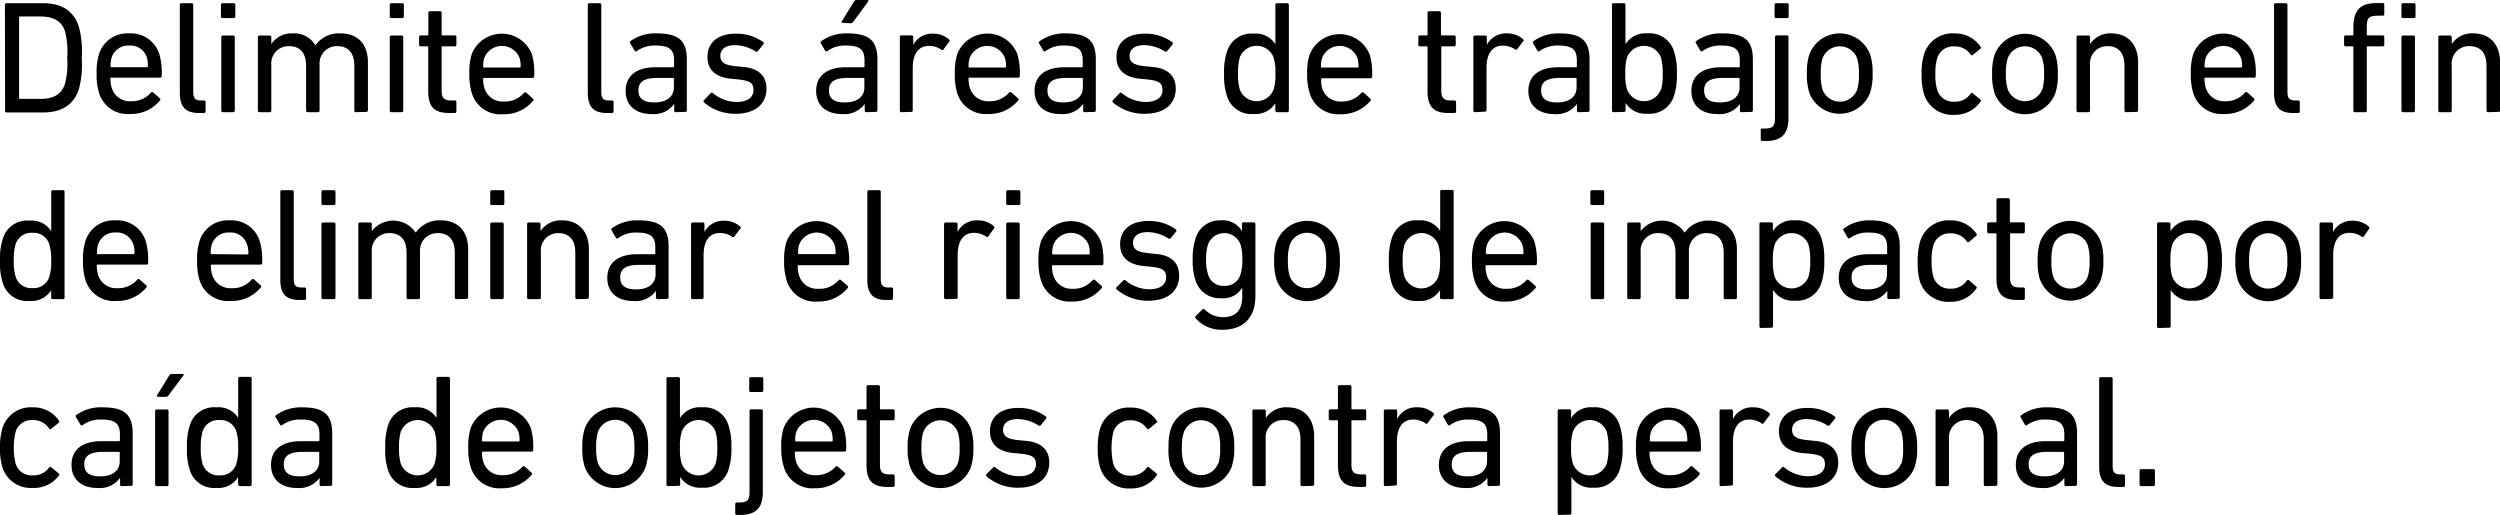 <svg xmlns="http://www.w3.org/2000/svg" viewBox="0 0 374.4 77.12"><title>5a</title><g id="Capa_2" data-name="Capa 2"><g id="answer_copia" data-name="answer copia"><path d="M.74.72A.23.23,0,0,1,1,.48h5.5C9.24.48,11.06,1.66,11.81,4a14.14,14.14,0,0,1,.43,4.68,14.14,14.14,0,0,1-.43,4.68c-.75,2.31-2.57,3.48-5.33,3.48H1a.23.23,0,0,1-.24-.24ZM3,14.81H6c2,0,3.2-.65,3.72-2.23a11.82,11.82,0,0,0,.34-3.94A11.82,11.82,0,0,0,9.74,4.7C9.22,3.12,8,2.47,6,2.47H3c-.09,0-.14,0-.14.15V14.67A.13.13,0,0,0,3,14.81Z"/><path d="M14.86,14A9.05,9.05,0,0,1,14.47,11a8.87,8.87,0,0,1,.36-2.9A4.44,4.44,0,0,1,19.34,5a4.46,4.46,0,0,1,4.52,3.1,10,10,0,0,1,.36,3.28.24.24,0,0,1-.27.25H16.68c-.1,0-.14,0-.14.14a4.3,4.3,0,0,0,.19,1.39,2.83,2.83,0,0,0,2.9,2,3.74,3.74,0,0,0,2.95-1.27.25.25,0,0,1,.36-.05l1,.89a.22.22,0,0,1,0,.34,5.59,5.59,0,0,1-4.49,2A4.44,4.44,0,0,1,14.86,14ZM22,10.06c.09,0,.14-.05.14-.15A4,4,0,0,0,22,8.62a2.58,2.58,0,0,0-2.64-1.8,2.6,2.6,0,0,0-2.64,1.8,4,4,0,0,0-.16,1.29c0,.1,0,.15.14.15Z"/><path d="M29.74,16.92c-2,0-2.81-1-2.81-3V.72a.23.23,0,0,1,.24-.24H28.7a.23.23,0,0,1,.24.24V13.78c0,1,.36,1.27,1.16,1.27h.45a.23.23,0,0,1,.24.24v1.39a.22.22,0,0,1-.24.24Z"/><path d="M33.33,2.71a.23.23,0,0,1-.24-.24V.72a.23.23,0,0,1,.24-.24H35a.23.23,0,0,1,.24.24V2.47a.23.23,0,0,1-.24.24Zm.05,14.09a.23.23,0,0,1-.24-.24v-11a.23.23,0,0,1,.24-.24h1.54a.23.23,0,0,1,.24.24v11a.23.23,0,0,1-.24.24Z"/><path d="M53.3,16.8a.23.23,0,0,1-.24-.24V9.84c0-1.85-.84-2.93-2.56-2.93a2.59,2.59,0,0,0-2.64,2.81v6.84a.23.23,0,0,1-.24.24H46.08a.23.23,0,0,1-.24-.24V9.84c0-1.85-.84-2.93-2.57-2.93a2.58,2.58,0,0,0-2.64,2.81v6.84a.22.22,0,0,1-.24.24H38.85a.22.22,0,0,1-.23-.24v-11a.22.22,0,0,1,.23-.24h1.54a.23.23,0,0,1,.24.24V6.6h0A3.65,3.65,0,0,1,43.87,5a3.62,3.62,0,0,1,3.36,1.8h0A4.28,4.28,0,0,1,51,5c2.66,0,4.1,1.7,4.1,4.32v7.2a.23.23,0,0,1-.24.24Z"/><path d="M58.61,2.71a.22.22,0,0,1-.24-.24V.72a.23.23,0,0,1,.24-.24h1.63a.23.23,0,0,1,.24.24V2.47a.23.23,0,0,1-.24.24Zm0,14.09a.23.23,0,0,1-.24-.24v-11a.23.23,0,0,1,.24-.24h1.54a.23.23,0,0,1,.24.24v11a.23.23,0,0,1-.24.24Z"/><path d="M67.22,16.92c-2.23,0-3.09-1-3.09-3.26V7.08c0-.1,0-.14-.15-.14H63a.23.23,0,0,1-.24-.24V5.54A.23.23,0,0,1,63,5.3h1c.1,0,.15,0,.15-.14V1.92a.23.23,0,0,1,.24-.24H65.9a.23.23,0,0,1,.24.24V5.16c0,.1,0,.14.15.14h1.82a.23.23,0,0,1,.24.24V6.7a.23.23,0,0,1-.24.24H66.29c-.1,0-.15,0-.15.14v6.5c0,1.16.43,1.47,1.47,1.47h.5a.23.23,0,0,1,.24.24v1.39a.23.23,0,0,1-.24.24Z"/><path d="M70.68,14A9.05,9.05,0,0,1,70.29,11a8.87,8.87,0,0,1,.36-2.9,4.84,4.84,0,0,1,9,0A10,10,0,0,1,80,11.42a.24.24,0,0,1-.26.25H72.5a.12.12,0,0,0-.14.14,4.3,4.3,0,0,0,.19,1.39,2.84,2.84,0,0,0,2.91,2,3.77,3.77,0,0,0,3-1.27.25.25,0,0,1,.36-.05l1,.89a.22.22,0,0,1,0,.34,5.62,5.62,0,0,1-4.49,2A4.45,4.45,0,0,1,70.68,14Zm7.15-3.89c.1,0,.14-.05.14-.15a4,4,0,0,0-.16-1.29,2.84,2.84,0,0,0-5.28,0,4,4,0,0,0-.17,1.29c0,.1,0,.15.14.15Z"/><path d="M90.84,16.92c-2,0-2.81-1-2.81-3V.72a.23.23,0,0,1,.24-.24h1.54a.23.23,0,0,1,.24.24V13.78c0,1,.36,1.27,1.15,1.27h.45a.23.23,0,0,1,.24.24v1.39a.22.22,0,0,1-.24.24Z"/><path d="M101.21,16.8a.22.22,0,0,1-.24-.24v-1h0a3.75,3.75,0,0,1-3.41,1.52c-2.18,0-3.86-1.13-3.86-3.46s1.68-3.55,4.49-3.55h2.61a.13.13,0,0,0,.15-.15V9.07c0-1.58-.63-2.25-2.76-2.25a4.5,4.5,0,0,0-2.79.81c-.12.1-.26.1-.33,0L94.39,6.5a.24.24,0,0,1,0-.33A6.38,6.38,0,0,1,98.35,5c3.27,0,4.51,1.08,4.51,3.91v7.61a.22.22,0,0,1-.24.24Zm-.29-3.72V11.81c0-.1,0-.14-.15-.14h-2.3c-2,0-2.86.57-2.86,1.87s.87,1.8,2.4,1.8C99.81,15.34,100.92,14.5,100.92,13.08Z"/><path d="M105.43,15.34a.23.23,0,0,1,0-.34l1-1.05a.23.23,0,0,1,.34,0,5.6,5.6,0,0,0,3.55,1.32c1.68,0,2.52-.73,2.52-1.76s-.43-1.41-2.23-1.61l-1.22-.12c-2.26-.24-3.44-1.36-3.44-3.24,0-2.18,1.56-3.5,4.28-3.5a6.88,6.88,0,0,1,4.08,1.27.23.23,0,0,1,0,.34l-.81,1a.24.24,0,0,1-.34.05,6,6,0,0,0-3.09-.94c-1.44,0-2.19.65-2.19,1.59s.55,1.39,2.26,1.56l1.2.12c2.33.21,3.45,1.39,3.45,3.24,0,2.25-1.63,3.77-4.63,3.77A7.18,7.18,0,0,1,105.43,15.34Z"/><path d="M129.74,16.8a.23.23,0,0,1-.24-.24v-1h0a3.77,3.77,0,0,1-3.41,1.52c-2.19,0-3.86-1.13-3.86-3.46s1.67-3.55,4.48-3.55h2.62c.1,0,.14-.05.14-.15V9.07c0-1.58-.62-2.25-2.76-2.25a4.47,4.47,0,0,0-2.78.81c-.12.1-.27.1-.34,0l-.64-1.11a.24.24,0,0,1,0-.33A6.42,6.42,0,0,1,126.89,5c3.26,0,4.51,1.08,4.51,3.91v7.61a.23.23,0,0,1-.24.24Zm-.29-3.72V11.81c0-.1,0-.14-.14-.14H127c-2,0-2.86.57-2.86,1.87s.86,1.8,2.4,1.8C128.35,15.34,129.45,14.5,129.45,13.08Zm-3.24-9.65c-.14,0-.21-.09-.14-.24L127.89.24A.43.43,0,0,1,128.3,0h1.59a.14.14,0,0,1,.12.24l-2.21,3a.48.48,0,0,1-.46.24Z"/><path d="M135,16.8a.22.22,0,0,1-.24-.24v-11A.23.23,0,0,1,135,5.3h1.53a.23.23,0,0,1,.24.24V6.72h0a3.2,3.2,0,0,1,3-1.68,3.58,3.58,0,0,1,2.35.86c.12.12.14.22.05.34l-.89,1.18a.22.22,0,0,1-.34,0,3.28,3.28,0,0,0-1.77-.55c-1.76,0-2.48,1.37-2.48,3.36v6.29a.22.22,0,0,1-.24.24Z"/><path d="M143.37,14A9.1,9.1,0,0,1,143,11a8.87,8.87,0,0,1,.36-2.9,4.83,4.83,0,0,1,9,0,10,10,0,0,1,.36,3.28.23.23,0,0,1-.26.25H145.2c-.1,0-.15,0-.15.14a4.27,4.27,0,0,0,.2,1.39,2.83,2.83,0,0,0,2.9,2,3.74,3.74,0,0,0,2.95-1.27.25.25,0,0,1,.36-.05l1,.89a.22.22,0,0,1,0,.34,5.59,5.59,0,0,1-4.49,2A4.45,4.45,0,0,1,143.37,14Zm7.16-3.89c.09,0,.14-.05.14-.15a4,4,0,0,0-.17-1.29,2.84,2.84,0,0,0-5.28,0,4,4,0,0,0-.17,1.29.13.13,0,0,0,.15.15Z"/><path d="M162.45,16.8a.23.23,0,0,1-.24-.24v-1h0a3.77,3.77,0,0,1-3.41,1.52c-2.18,0-3.86-1.13-3.86-3.46s1.68-3.55,4.49-3.55H162a.13.13,0,0,0,.15-.15V9.07c0-1.58-.63-2.25-2.76-2.25a4.48,4.48,0,0,0-2.79.81c-.12.1-.26.1-.33,0l-.65-1.11a.23.23,0,0,1,.05-.33A6.36,6.36,0,0,1,159.6,5c3.26,0,4.51,1.08,4.51,3.91v7.61a.23.23,0,0,1-.24.24Zm-.28-3.72V11.81c0-.1,0-.14-.15-.14h-2.3c-2,0-2.86.57-2.86,1.87s.86,1.8,2.4,1.8C161.06,15.34,162.17,14.5,162.17,13.08Z"/><path d="M166.68,15.34a.23.23,0,0,1,0-.34l1-1.05a.23.23,0,0,1,.34,0,5.6,5.6,0,0,0,3.55,1.32c1.68,0,2.52-.73,2.52-1.76s-.43-1.41-2.23-1.61l-1.23-.12c-2.25-.24-3.43-1.36-3.43-3.24,0-2.18,1.56-3.5,4.27-3.5a6.88,6.88,0,0,1,4.08,1.27.24.24,0,0,1,.05.34l-.81,1a.24.24,0,0,1-.34.05,6,6,0,0,0-3.1-.94c-1.44,0-2.18.65-2.18,1.59s.55,1.39,2.26,1.56l1.2.12c2.32.21,3.45,1.39,3.45,3.24,0,2.25-1.63,3.77-4.63,3.77A7.16,7.16,0,0,1,166.68,15.34Z"/><path d="M191.23,16.8a.23.23,0,0,1-.24-.24v-1.1h0a3.49,3.49,0,0,1-3.26,1.61,3.81,3.81,0,0,1-4-2.76,9.68,9.68,0,0,1-.41-3.27,9.53,9.53,0,0,1,.41-3.24,3.81,3.81,0,0,1,4-2.76A3.48,3.48,0,0,1,191,6.62h0V.72a.23.23,0,0,1,.24-.24h1.54a.23.23,0,0,1,.24.24V16.56a.23.23,0,0,1-.24.24Zm-.51-3.36A7.14,7.14,0,0,0,191,11a7.25,7.25,0,0,0-.27-2.4,2.71,2.71,0,0,0-5.06,0,8.26,8.26,0,0,0-.26,2.4,8,8,0,0,0,.26,2.4,2.7,2.7,0,0,0,5.06,0Z"/><path d="M196.15,14a9.05,9.05,0,0,1-.39-2.91,8.56,8.56,0,0,1,.37-2.9,4.83,4.83,0,0,1,9,0,10,10,0,0,1,.36,3.28.24.24,0,0,1-.26.25H198a.12.12,0,0,0-.14.14A4.3,4.3,0,0,0,198,13.2a2.84,2.84,0,0,0,2.91,2,3.77,3.77,0,0,0,2.95-1.27.25.25,0,0,1,.36-.05l1,.89a.22.22,0,0,1,0,.34,5.62,5.62,0,0,1-4.49,2A4.45,4.45,0,0,1,196.15,14Zm7.15-3.89a.13.13,0,0,0,.15-.15,4,4,0,0,0-.17-1.29,2.84,2.84,0,0,0-5.28,0,4,4,0,0,0-.17,1.29c0,.1,0,.15.14.15Z"/><path d="M216.88,16.92c-2.23,0-3.09-1-3.09-3.26V7.08c0-.1,0-.14-.15-.14h-1a.22.22,0,0,1-.23-.24V5.54a.22.22,0,0,1,.23-.24h1c.1,0,.15,0,.15-.14V1.92a.23.23,0,0,1,.24-.24h1.53a.23.23,0,0,1,.24.24V5.16c0,.1,0,.14.15.14h1.82a.23.23,0,0,1,.24.24V6.7a.23.23,0,0,1-.24.24H216c-.1,0-.15,0-.15.14v6.5c0,1.16.44,1.47,1.47,1.47h.5a.23.23,0,0,1,.24.24v1.39a.22.22,0,0,1-.24.24Z"/><path d="M220.89,16.8a.23.23,0,0,1-.24-.24v-11a.23.23,0,0,1,.24-.24h1.54a.23.23,0,0,1,.24.24V6.72h0A3.23,3.23,0,0,1,225.74,5a3.56,3.56,0,0,1,2.35.86c.12.12.15.22,0,.34l-.89,1.18a.21.21,0,0,1-.33,0,3.31,3.31,0,0,0-1.78-.55c-1.75,0-2.47,1.37-2.47,3.36v6.29a.23.23,0,0,1-.24.24Z"/><path d="M236.4,16.8a.22.22,0,0,1-.24-.24v-1h0a3.74,3.74,0,0,1-3.41,1.52c-2.18,0-3.86-1.13-3.86-3.46s1.68-3.55,4.49-3.55H236a.13.13,0,0,0,.15-.15V9.07c0-1.58-.62-2.25-2.76-2.25a4.5,4.5,0,0,0-2.79.81.21.21,0,0,1-.33,0l-.65-1.11a.24.24,0,0,1,0-.33A6.38,6.38,0,0,1,233.54,5c3.27,0,4.51,1.08,4.51,3.91v7.61a.22.22,0,0,1-.24.24Zm-.29-3.72V11.81c0-.1-.05-.14-.15-.14h-2.3c-2,0-2.86.57-2.86,1.87s.87,1.8,2.41,1.8C235,15.34,236.11,14.5,236.11,13.08Z"/><path d="M241.65,16.8a.23.23,0,0,1-.24-.24V.72a.23.23,0,0,1,.24-.24h1.54a.23.23,0,0,1,.24.24v5.9h0A3.51,3.51,0,0,1,246.72,5a3.81,3.81,0,0,1,4,2.76,9.53,9.53,0,0,1,.41,3.24,9.68,9.68,0,0,1-.41,3.27,3.81,3.81,0,0,1-4,2.76,3.52,3.52,0,0,1-3.27-1.61h0v1.1a.23.23,0,0,1-.24.24Zm7.11-3.36A8,8,0,0,0,249,11a8.26,8.26,0,0,0-.26-2.4,2.72,2.72,0,0,0-5.07,0,7.59,7.59,0,0,0-.26,2.4,7.47,7.47,0,0,0,.26,2.4,2.71,2.71,0,0,0,5.07,0Z"/><path d="M260.81,16.8a.22.22,0,0,1-.24-.24v-1h0a3.75,3.75,0,0,1-3.41,1.52c-2.18,0-3.86-1.13-3.86-3.46s1.68-3.55,4.49-3.55h2.61a.13.13,0,0,0,.15-.15V9.07c0-1.58-.63-2.25-2.76-2.25a4.5,4.5,0,0,0-2.79.81c-.12.1-.26.1-.33,0L254,6.5a.24.24,0,0,1,0-.33A6.38,6.38,0,0,1,258,5c3.26,0,4.51,1.08,4.51,3.91v7.61a.22.22,0,0,1-.24.24Zm-.29-3.72V11.81c0-.1,0-.14-.15-.14h-2.3c-2,0-2.86.57-2.86,1.87s.87,1.8,2.4,1.8C259.41,15.34,260.52,14.5,260.52,13.08Z"/><path d="M263.92,21.12a.22.22,0,0,1-.23-.24V19.49a.22.22,0,0,1,.23-.24h.39c1.13,0,1.51-.31,1.51-1.54V5.54a.23.23,0,0,1,.24-.24h1.54a.23.23,0,0,1,.24.24V17.67c0,2.47-1.11,3.45-3.43,3.45ZM266,2.71a.23.23,0,0,1-.24-.24V.72A.23.23,0,0,1,266,.48h1.64a.22.22,0,0,1,.23.24V2.47a.22.22,0,0,1-.23.24Z"/><path d="M271,14A8.77,8.77,0,0,1,270.6,11a8.65,8.65,0,0,1,.38-2.9,4.87,4.87,0,0,1,9.07,0,8.37,8.37,0,0,1,.39,2.9,8.48,8.48,0,0,1-.39,2.93A4.87,4.87,0,0,1,271,14Zm7.13-.58a7.56,7.56,0,0,0,.26-2.35,7.5,7.5,0,0,0-.26-2.33,2.77,2.77,0,0,0-5.19,0,7.5,7.5,0,0,0-.26,2.33,7.56,7.56,0,0,0,.26,2.35,2.77,2.77,0,0,0,5.19,0Z"/><path d="M288.14,8.14A4.45,4.45,0,0,1,292.68,5,4.6,4.6,0,0,1,296.61,7c.08.12.08.22-.07.34l-1.06.86a.21.21,0,0,1-.33,0,2.82,2.82,0,0,0-2.47-1.25,2.49,2.49,0,0,0-2.57,1.8,7.7,7.7,0,0,0-.27,2.33,7.76,7.76,0,0,0,.27,2.35,2.49,2.49,0,0,0,2.57,1.8A2.82,2.82,0,0,0,295.15,14a.21.21,0,0,1,.33,0l1.06.87c.15.12.15.21.07.33a4.61,4.61,0,0,1-3.93,2,4.46,4.46,0,0,1-4.54-3.1,9.81,9.81,0,0,1-.36-2.93A9.69,9.69,0,0,1,288.14,8.14Z"/><path d="M298.72,14a8.77,8.77,0,0,1-.38-2.93,8.65,8.65,0,0,1,.38-2.9,4.87,4.87,0,0,1,9.08,0,8.65,8.65,0,0,1,.38,2.9A8.77,8.77,0,0,1,307.8,14a4.87,4.87,0,0,1-9.08,0Zm7.13-.58a7.5,7.5,0,0,0,.27-2.35,7.45,7.45,0,0,0-.27-2.33,2.76,2.76,0,0,0-5.18,0A7.45,7.45,0,0,0,300.4,11a7.5,7.5,0,0,0,.27,2.35,2.76,2.76,0,0,0,5.18,0Z"/><path d="M318.4,16.8a.23.23,0,0,1-.24-.24V9.84c0-1.85-.84-2.93-2.56-2.93A2.58,2.58,0,0,0,313,9.72v6.84a.23.23,0,0,1-.24.24h-1.54a.23.23,0,0,1-.24-.24v-11a.23.23,0,0,1,.24-.24h1.54a.23.23,0,0,1,.24.24V6.6h0A3.63,3.63,0,0,1,316.2,5c2.49,0,4,1.7,4,4.32v7.2a.23.23,0,0,1-.24.24Z"/><path d="M328.48,14A9.1,9.1,0,0,1,328.1,11a8.87,8.87,0,0,1,.36-2.9,4.83,4.83,0,0,1,9,0,10,10,0,0,1,.36,3.28.23.23,0,0,1-.26.25h-7.27c-.1,0-.15,0-.15.14a4.27,4.27,0,0,0,.2,1.39,2.83,2.83,0,0,0,2.9,2,3.74,3.74,0,0,0,2.95-1.27.25.25,0,0,1,.36-.05l1,.89a.22.22,0,0,1,0,.34,5.59,5.59,0,0,1-4.49,2A4.45,4.45,0,0,1,328.48,14Zm7.16-3.89c.09,0,.14-.05.14-.15a4,4,0,0,0-.17-1.29,2.84,2.84,0,0,0-5.28,0,4,4,0,0,0-.17,1.29.13.13,0,0,0,.15.15Z"/><path d="M343.36,16.92c-2,0-2.8-1-2.8-3V.72a.22.22,0,0,1,.23-.24h1.54a.23.23,0,0,1,.24.24V13.78c0,1,.36,1.27,1.15,1.27h.46a.23.23,0,0,1,.24.24v1.39a.23.23,0,0,1-.24.24Z"/><path d="M352.68,16.8a.22.22,0,0,1-.24-.24V7.08c0-.1-.05-.14-.15-.14h-1a.23.23,0,0,1-.24-.24V5.54a.23.23,0,0,1,.24-.24h1c.1,0,.15,0,.15-.14v-1c0-2.72,1.1-3.7,3.5-3.7h.89a.23.23,0,0,1,.24.24V2.11a.23.23,0,0,1-.24.24h-.63c-1.46,0-1.75.31-1.75,1.73V5.16c0,.1.05.14.15.14h2.23a.23.23,0,0,1,.24.24V6.7a.23.23,0,0,1-.24.24H354.6c-.1,0-.15,0-.15.14v9.48a.22.22,0,0,1-.24.24Zm7.2-14.09a.22.22,0,0,1-.24-.24V.72a.23.23,0,0,1,.24-.24h1.63a.23.23,0,0,1,.24.24V2.47a.23.23,0,0,1-.24.24Zm0,14.09a.23.23,0,0,1-.24-.24v-11a.23.23,0,0,1,.24-.24h1.54a.23.23,0,0,1,.24.24v11a.23.23,0,0,1-.24.24Z"/><path d="M372.62,16.8a.23.23,0,0,1-.24-.24V9.84c0-1.85-.84-2.93-2.57-2.93a2.58,2.58,0,0,0-2.64,2.81v6.84a.22.22,0,0,1-.24.24h-1.54a.22.22,0,0,1-.23-.24v-11a.22.22,0,0,1,.23-.24h1.54a.23.23,0,0,1,.24.24V6.6h0A3.62,3.62,0,0,1,370.41,5c2.5,0,4,1.7,4,4.32v7.2a.23.23,0,0,1-.24.24Z"/><path d="M7.9,44.8a.22.22,0,0,1-.24-.24v-1.1h0a3.49,3.49,0,0,1-3.26,1.61,3.8,3.8,0,0,1-4-2.76A9.68,9.68,0,0,1,0,39,9.53,9.53,0,0,1,.41,35.8a3.8,3.8,0,0,1,4-2.76,3.48,3.48,0,0,1,3.26,1.58h0v-5.9a.23.23,0,0,1,.24-.24H9.43a.23.23,0,0,1,.24.24V44.56a.22.22,0,0,1-.24.24Zm-.51-3.36A7.41,7.41,0,0,0,7.66,39a7.53,7.53,0,0,0-.27-2.4,2.44,2.44,0,0,0-2.54-1.73,2.44,2.44,0,0,0-2.52,1.73A8.21,8.21,0,0,0,2.06,39a8,8,0,0,0,.27,2.4,2.45,2.45,0,0,0,2.52,1.75A2.46,2.46,0,0,0,7.39,41.44Z"/><path d="M12.82,42A9.05,9.05,0,0,1,12.43,39a8.87,8.87,0,0,1,.36-2.9A4.44,4.44,0,0,1,17.3,33a4.46,4.46,0,0,1,4.52,3.1,10,10,0,0,1,.36,3.28.24.24,0,0,1-.27.25H14.64c-.1,0-.14,0-.14.14a4.3,4.3,0,0,0,.19,1.39,2.83,2.83,0,0,0,2.9,2,3.74,3.74,0,0,0,2.95-1.27.25.25,0,0,1,.36-.05l1,.89a.22.22,0,0,1,0,.34,5.59,5.59,0,0,1-4.49,2A4.44,4.44,0,0,1,12.82,42ZM20,38.06c.09,0,.14-.05.14-.15a4,4,0,0,0-.17-1.29,2.58,2.58,0,0,0-2.64-1.8,2.6,2.6,0,0,0-2.64,1.8,4,4,0,0,0-.16,1.29c0,.1,0,.15.14.15Z"/><path d="M29.9,42A9.1,9.1,0,0,1,29.52,39a8.87,8.87,0,0,1,.36-2.9A4.44,4.44,0,0,1,34.39,33a4.44,4.44,0,0,1,4.51,3.1,10,10,0,0,1,.36,3.28.23.23,0,0,1-.26.25H31.73c-.1,0-.15,0-.15.14a4.27,4.27,0,0,0,.2,1.39,2.83,2.83,0,0,0,2.9,2,3.74,3.74,0,0,0,3-1.27.25.25,0,0,1,.36-.05l1,.89a.22.22,0,0,1,0,.34,5.59,5.59,0,0,1-4.49,2A4.45,4.45,0,0,1,29.9,42Zm7.16-3.89c.09,0,.14-.05.14-.15A4,4,0,0,0,37,36.62a2.58,2.58,0,0,0-2.64-1.8,2.6,2.6,0,0,0-2.64,1.8,4,4,0,0,0-.17,1.29.13.13,0,0,0,.15.15Z"/><path d="M44.78,44.92c-2,0-2.8-1-2.8-3V28.72a.23.23,0,0,1,.24-.24h1.53a.23.23,0,0,1,.24.24V41.78c0,1,.36,1.27,1.15,1.27h.46a.23.23,0,0,1,.24.24v1.39a.23.23,0,0,1-.24.24Z"/><path d="M48.38,30.71a.23.23,0,0,1-.24-.24V28.72a.23.23,0,0,1,.24-.24H50a.23.23,0,0,1,.24.24v1.75a.23.23,0,0,1-.24.24Zm0,14.09a.23.23,0,0,1-.24-.24v-11a.23.23,0,0,1,.24-.24H50a.23.23,0,0,1,.24.24v11a.23.23,0,0,1-.24.24Z"/><path d="M68.35,44.8a.23.23,0,0,1-.24-.24V37.84c0-1.85-.84-2.93-2.57-2.93a2.6,2.6,0,0,0-2.64,2.81v6.84a.22.22,0,0,1-.24.24H61.13a.22.22,0,0,1-.24-.24V37.84c0-1.85-.84-2.93-2.57-2.93a2.58,2.58,0,0,0-2.64,2.81v6.84a.23.23,0,0,1-.24.24H53.9a.23.23,0,0,1-.24-.24v-11a.23.23,0,0,1,.24-.24h1.54a.23.23,0,0,1,.24.24V34.6h0a4.07,4.07,0,0,1,6.58.24h0A4.3,4.3,0,0,1,66,33c2.67,0,4.11,1.7,4.11,4.32v7.2a.23.23,0,0,1-.24.24Z"/><path d="M73.66,30.71a.22.22,0,0,1-.24-.24V28.72a.23.23,0,0,1,.24-.24h1.63a.23.23,0,0,1,.24.24v1.75a.23.23,0,0,1-.24.24Zm0,14.09a.23.23,0,0,1-.24-.24v-11a.23.23,0,0,1,.24-.24h1.54a.23.23,0,0,1,.24.24v11a.23.23,0,0,1-.24.24Z"/><path d="M86.4,44.8a.23.23,0,0,1-.24-.24V37.84c0-1.85-.84-2.93-2.57-2.93A2.58,2.58,0,0,0,81,37.72v6.84a.22.22,0,0,1-.24.24H79.17a.22.22,0,0,1-.23-.24v-11a.22.22,0,0,1,.23-.24h1.54a.23.23,0,0,1,.24.24V34.6h0A3.65,3.65,0,0,1,84.19,33c2.5,0,4,1.7,4,4.32v7.2a.23.23,0,0,1-.24.24Z"/><path d="M98.47,44.8a.23.23,0,0,1-.24-.24v-1h0a3.77,3.77,0,0,1-3.41,1.52c-2.18,0-3.87-1.13-3.87-3.46s1.69-3.55,4.49-3.55H98c.09,0,.14-.05.14-.15v-.84c0-1.58-.62-2.25-2.76-2.25a4.47,4.47,0,0,0-2.78.81.22.22,0,0,1-.34,0l-.65-1.11a.25.25,0,0,1,0-.33A6.42,6.42,0,0,1,95.62,33c3.26,0,4.51,1.08,4.51,3.91v7.61a.23.23,0,0,1-.24.24Zm-.29-3.72V39.81a.12.12,0,0,0-.14-.14H95.73c-2,0-2.85.57-2.85,1.87s.86,1.8,2.4,1.8C97.08,43.34,98.18,42.5,98.18,41.08Z"/><path d="M103.73,44.8a.22.22,0,0,1-.24-.24v-11a.23.23,0,0,1,.24-.24h1.53a.23.23,0,0,1,.24.24v1.18h0a3.2,3.2,0,0,1,3-1.68,3.58,3.58,0,0,1,2.35.86c.12.12.14.22,0,.34l-.89,1.18a.22.22,0,0,1-.34,0,3.28,3.28,0,0,0-1.78-.55c-1.75,0-2.47,1.37-2.47,3.36v6.29a.22.22,0,0,1-.24.24Z"/><path d="M117.81,42a9.1,9.1,0,0,1-.38-2.91,8.87,8.87,0,0,1,.36-2.9,4.83,4.83,0,0,1,9,0,9.89,9.89,0,0,1,.37,3.28.24.24,0,0,1-.27.25h-7.27c-.1,0-.15,0-.15.14a4.27,4.27,0,0,0,.2,1.39,2.83,2.83,0,0,0,2.9,2,3.74,3.74,0,0,0,3-1.27.25.25,0,0,1,.36-.05l1,.89a.22.22,0,0,1,0,.34,5.59,5.59,0,0,1-4.49,2A4.45,4.45,0,0,1,117.81,42ZM125,38.06c.09,0,.14-.05.14-.15a4,4,0,0,0-.17-1.29,2.84,2.84,0,0,0-5.28,0,4,4,0,0,0-.17,1.29.13.13,0,0,0,.15.15Z"/><path d="M132.69,44.92c-2,0-2.8-1-2.8-3V28.72a.23.23,0,0,1,.24-.24h1.53a.23.23,0,0,1,.24.24V41.78c0,1,.36,1.27,1.15,1.27h.46a.23.23,0,0,1,.24.24v1.39a.23.23,0,0,1-.24.24Z"/><path d="M141.62,44.8a.23.23,0,0,1-.24-.24v-11a.23.23,0,0,1,.24-.24h1.54a.23.23,0,0,1,.24.24v1.18h0A3.21,3.21,0,0,1,146.47,33a3.56,3.56,0,0,1,2.35.86c.12.12.15.22.05.34L148,35.42a.21.21,0,0,1-.33,0,3.31,3.31,0,0,0-1.78-.55c-1.75,0-2.47,1.37-2.47,3.36v6.29a.23.23,0,0,1-.24.24Z"/><path d="M150.93,30.71a.23.23,0,0,1-.24-.24V28.72a.23.23,0,0,1,.24-.24h1.64a.23.23,0,0,1,.24.24v1.75a.23.23,0,0,1-.24.24Zm0,14.09a.23.23,0,0,1-.24-.24v-11a.23.23,0,0,1,.24-.24h1.54a.23.23,0,0,1,.24.24v11a.23.23,0,0,1-.24.24Z"/><path d="M155.9,42a9.1,9.1,0,0,1-.38-2.91,8.87,8.87,0,0,1,.36-2.9,4.83,4.83,0,0,1,9,0,10,10,0,0,1,.36,3.28.23.23,0,0,1-.26.25h-7.27c-.1,0-.15,0-.15.14a4.3,4.3,0,0,0,.19,1.39,2.84,2.84,0,0,0,2.91,2,3.74,3.74,0,0,0,2.95-1.27.25.25,0,0,1,.36-.05l1,.89a.22.22,0,0,1,0,.34,5.59,5.59,0,0,1-4.49,2A4.45,4.45,0,0,1,155.9,42Zm7.15-3.89a.13.13,0,0,0,.15-.15,4,4,0,0,0-.17-1.29,2.84,2.84,0,0,0-5.28,0,4,4,0,0,0-.17,1.29.13.13,0,0,0,.15.15Z"/><path d="M167.23,43.34a.23.23,0,0,1,0-.34l1-1a.23.23,0,0,1,.34,0,5.6,5.6,0,0,0,3.55,1.32c1.68,0,2.52-.73,2.52-1.76s-.43-1.41-2.23-1.61l-1.22-.12c-2.26-.24-3.44-1.36-3.44-3.24,0-2.18,1.56-3.5,4.28-3.5a6.88,6.88,0,0,1,4.08,1.27.23.23,0,0,1,0,.34l-.81,1a.24.24,0,0,1-.34,0,6,6,0,0,0-3.09-.94c-1.44,0-2.19.65-2.19,1.59s.55,1.39,2.26,1.56l1.2.12c2.33.21,3.45,1.39,3.45,3.24,0,2.25-1.63,3.77-4.63,3.77A7.18,7.18,0,0,1,167.23,43.34Z"/><path d="M179.06,47.68a.21.21,0,0,1,0-.33l1-1a.23.23,0,0,1,.36,0,3.83,3.83,0,0,0,2.71,1.15c1.9,0,2.91-1,2.91-3.09V43.07h0a3.3,3.3,0,0,1-3.19,1.59A3.78,3.78,0,0,1,179,41.87a9.18,9.18,0,0,1-.38-3,9.28,9.28,0,0,1,.38-3A3.77,3.77,0,0,1,182.83,33,3.3,3.3,0,0,1,186,34.62h0V33.54a.23.23,0,0,1,.24-.24h1.53a.23.23,0,0,1,.24.24V44.3c0,3.26-1.77,5.09-5,5.09A5.2,5.2,0,0,1,179.06,47.68Zm6.72-6.6a7,7,0,0,0,.27-2.23,7.08,7.08,0,0,0-.27-2.23,2.59,2.59,0,0,0-4.87,0,7.22,7.22,0,0,0-.29,2.23,7.18,7.18,0,0,0,.29,2.23,2.34,2.34,0,0,0,2.42,1.73A2.38,2.38,0,0,0,185.78,41.08Z"/><path d="M191.21,42a8.48,8.48,0,0,1-.39-2.93,8.37,8.37,0,0,1,.39-2.9,4.87,4.87,0,0,1,9.07,0,8.65,8.65,0,0,1,.38,2.9,8.77,8.77,0,0,1-.38,2.93,4.87,4.87,0,0,1-9.07,0Zm7.12-.58A7.22,7.22,0,0,0,198.6,39a7.16,7.16,0,0,0-.27-2.33,2.76,2.76,0,0,0-5.18,0,7.45,7.45,0,0,0-.27,2.33,7.5,7.5,0,0,0,.27,2.35,2.76,2.76,0,0,0,5.18,0Z"/><path d="M215.9,44.8a.23.23,0,0,1-.24-.24v-1.1h0a3.52,3.52,0,0,1-3.27,1.61,3.81,3.81,0,0,1-4-2.76A9.68,9.68,0,0,1,208,39a9.53,9.53,0,0,1,.41-3.24,3.81,3.81,0,0,1,4-2.76,3.51,3.51,0,0,1,3.27,1.58h0v-5.9a.23.23,0,0,1,.24-.24h1.54a.23.23,0,0,1,.24.24V44.56a.23.23,0,0,1-.24.24Zm-.5-3.36a7.47,7.47,0,0,0,.26-2.4,7.59,7.59,0,0,0-.26-2.4,2.72,2.72,0,0,0-5.07,0,8.26,8.26,0,0,0-.26,2.4,8,8,0,0,0,.26,2.4,2.71,2.71,0,0,0,5.07,0Z"/><path d="M220.82,42a9.1,9.1,0,0,1-.38-2.91,8.87,8.87,0,0,1,.36-2.9,4.83,4.83,0,0,1,9,0,10,10,0,0,1,.36,3.28.24.24,0,0,1-.26.25h-7.28a.12.12,0,0,0-.14.14,4.3,4.3,0,0,0,.19,1.39,2.84,2.84,0,0,0,2.91,2,3.77,3.77,0,0,0,3-1.27.25.25,0,0,1,.36-.05l1,.89a.22.22,0,0,1,0,.34,5.61,5.61,0,0,1-4.49,2A4.45,4.45,0,0,1,220.82,42ZM228,38.06a.13.13,0,0,0,.15-.15,4,4,0,0,0-.17-1.29,2.84,2.84,0,0,0-5.28,0,4,4,0,0,0-.17,1.29c0,.1.05.15.14.15Z"/><path d="M238.41,30.71a.23.23,0,0,1-.24-.24V28.72a.23.23,0,0,1,.24-.24H240a.23.23,0,0,1,.24.24v1.75a.22.22,0,0,1-.24.24Zm.05,14.09a.23.23,0,0,1-.24-.24v-11a.23.23,0,0,1,.24-.24H240a.23.23,0,0,1,.24.24v11a.23.23,0,0,1-.24.24Z"/><path d="M258.38,44.8a.23.23,0,0,1-.24-.24V37.84c0-1.85-.84-2.93-2.57-2.93a2.6,2.6,0,0,0-2.64,2.81v6.84a.22.22,0,0,1-.24.24h-1.53a.22.22,0,0,1-.24-.24V37.84c0-1.85-.84-2.93-2.57-2.93a2.58,2.58,0,0,0-2.64,2.81v6.84a.23.23,0,0,1-.24.24h-1.54a.23.23,0,0,1-.24-.24v-11a.23.23,0,0,1,.24-.24h1.54a.23.23,0,0,1,.24.24V34.6h0a4.07,4.07,0,0,1,6.58.24h0a4.3,4.3,0,0,1,3.72-1.8c2.67,0,4.11,1.7,4.11,4.32v7.2a.23.23,0,0,1-.24.24Z"/><path d="M263.73,49.12a.23.23,0,0,1-.24-.24V33.54a.23.23,0,0,1,.24-.24h1.54a.23.23,0,0,1,.24.24v1.08h0A3.5,3.5,0,0,1,268.8,33a3.81,3.81,0,0,1,4,2.76,9.56,9.56,0,0,1,.4,3.24,9.71,9.71,0,0,1-.4,3.27,3.81,3.81,0,0,1-4,2.76,3.51,3.51,0,0,1-3.27-1.61h0v5.42a.23.23,0,0,1-.24.24Zm7.11-7.68a8,8,0,0,0,.26-2.4,8.26,8.26,0,0,0-.26-2.4,2.72,2.72,0,0,0-5.07,0,7.59,7.59,0,0,0-.26,2.4,7.47,7.47,0,0,0,.26,2.4,2.71,2.71,0,0,0,5.07,0Z"/><path d="M282.88,44.8a.23.23,0,0,1-.24-.24v-1h0a3.77,3.77,0,0,1-3.41,1.52c-2.18,0-3.86-1.13-3.86-3.46s1.68-3.55,4.49-3.55h2.61a.13.13,0,0,0,.15-.15v-.84c0-1.58-.63-2.25-2.76-2.25a4.48,4.48,0,0,0-2.79.81c-.12.1-.26.1-.33,0l-.65-1.11a.24.24,0,0,1,.05-.33A6.36,6.36,0,0,1,280,33c3.26,0,4.51,1.08,4.51,3.91v7.61a.23.23,0,0,1-.24.24Zm-.28-3.72V39.81c0-.1-.05-.14-.15-.14h-2.3c-2,0-2.86.57-2.86,1.87s.87,1.8,2.4,1.8C281.49,43.34,282.6,42.5,282.6,41.08Z"/><path d="M287.56,36.14A4.45,4.45,0,0,1,292.1,33,4.62,4.62,0,0,1,296,35c.07.12.07.22-.08.34l-1,.86a.22.22,0,0,1-.34,0,2.82,2.82,0,0,0-2.47-1.25,2.5,2.5,0,0,0-2.57,1.8,7.75,7.75,0,0,0-.26,2.33,7.81,7.81,0,0,0,.26,2.35,2.5,2.5,0,0,0,2.57,1.8A2.82,2.82,0,0,0,294.57,42a.22.22,0,0,1,.34,0l1,.87c.15.12.15.21.08.33a4.62,4.62,0,0,1-3.94,2,4.46,4.46,0,0,1-4.54-3.1A10.15,10.15,0,0,1,287.2,39,10,10,0,0,1,287.56,36.14Z"/><path d="M302.08,44.92c-2.23,0-3.09-1-3.09-3.26V35.08c0-.1-.05-.14-.15-.14h-1a.23.23,0,0,1-.24-.24V33.54a.23.23,0,0,1,.24-.24h1c.1,0,.15,0,.15-.14V29.92a.23.23,0,0,1,.24-.24h1.53a.23.23,0,0,1,.24.24v3.24c0,.1.05.14.15.14H303a.23.23,0,0,1,.24.24V34.7a.23.23,0,0,1-.24.24h-1.82c-.1,0-.15,0-.15.14v6.5c0,1.16.44,1.47,1.47,1.47h.5a.23.23,0,0,1,.24.24v1.39a.22.22,0,0,1-.24.24Z"/><path d="M305.54,42a8.77,8.77,0,0,1-.38-2.93,8.65,8.65,0,0,1,.38-2.9,4.87,4.87,0,0,1,9.07,0A8.37,8.37,0,0,1,315,39a8.48,8.48,0,0,1-.39,2.93,4.87,4.87,0,0,1-9.07,0Zm7.13-.58a7.56,7.56,0,0,0,.26-2.35,7.5,7.5,0,0,0-.26-2.33,2.77,2.77,0,0,0-5.19,0,7.5,7.5,0,0,0-.26,2.33,7.56,7.56,0,0,0,.26,2.35,2.77,2.77,0,0,0,5.19,0Z"/><path d="M323.28,49.12a.22.22,0,0,1-.24-.24V33.54a.23.23,0,0,1,.24-.24h1.53a.23.23,0,0,1,.24.24v1.08h0A3.48,3.48,0,0,1,328.34,33a3.81,3.81,0,0,1,4,2.76,9.53,9.53,0,0,1,.41,3.24,9.68,9.68,0,0,1-.41,3.27,3.81,3.81,0,0,1-4,2.76,3.49,3.49,0,0,1-3.26-1.61h0v5.42a.22.22,0,0,1-.24.24Zm7.1-7.68a8,8,0,0,0,.26-2.4,8.26,8.26,0,0,0-.26-2.4,2.71,2.71,0,0,0-5.06,0,7.25,7.25,0,0,0-.27,2.4,7.14,7.14,0,0,0,.27,2.4,2.7,2.7,0,0,0,5.06,0Z"/><path d="M335.15,42a8.77,8.77,0,0,1-.38-2.93,8.65,8.65,0,0,1,.38-2.9,4.87,4.87,0,0,1,9.08,0,8.65,8.65,0,0,1,.38,2.9,8.77,8.77,0,0,1-.38,2.93,4.87,4.87,0,0,1-9.08,0Zm7.13-.58a7.5,7.5,0,0,0,.27-2.35,7.45,7.45,0,0,0-.27-2.33,2.76,2.76,0,0,0-5.18,0,7.45,7.45,0,0,0-.27,2.33,7.5,7.5,0,0,0,.27,2.35,2.76,2.76,0,0,0,5.18,0Z"/><path d="M347.61,44.8a.23.23,0,0,1-.24-.24v-11a.23.23,0,0,1,.24-.24h1.54a.23.23,0,0,1,.24.24v1.18h0a3.2,3.2,0,0,1,3-1.68,3.56,3.56,0,0,1,2.35.86c.12.12.15.22.05.34L354,35.42a.22.22,0,0,1-.34,0,3.25,3.25,0,0,0-1.77-.55c-1.75,0-2.47,1.37-2.47,3.36v6.29a.23.23,0,0,1-.24.24Z"/><path d="M.36,64.14A4.45,4.45,0,0,1,4.9,61,4.6,4.6,0,0,1,8.83,63a.23.23,0,0,1-.07.34l-1.06.86a.21.21,0,0,1-.33,0A2.82,2.82,0,0,0,4.9,62.91a2.49,2.49,0,0,0-2.57,1.8,10.27,10.27,0,0,0,0,4.68,2.49,2.49,0,0,0,2.57,1.8A2.82,2.82,0,0,0,7.37,70a.21.21,0,0,1,.33,0l1.06.87c.14.12.14.21.07.33A4.61,4.61,0,0,1,4.9,73.07,4.46,4.46,0,0,1,.36,70,9.81,9.81,0,0,1,0,67,9.69,9.69,0,0,1,.36,64.14Z"/><path d="M18.22,72.8a.22.22,0,0,1-.24-.24v-1h0a3.75,3.75,0,0,1-3.41,1.52c-2.18,0-3.86-1.13-3.86-3.46s1.68-3.55,4.49-3.55h2.61a.13.13,0,0,0,.15-.15v-.84c0-1.58-.63-2.25-2.76-2.25a4.5,4.5,0,0,0-2.79.81c-.12.1-.26.1-.33,0L11.4,62.5a.24.24,0,0,1,0-.33A6.38,6.38,0,0,1,15.36,61c3.27,0,4.51,1.08,4.51,3.91v7.61a.22.22,0,0,1-.24.24Zm-.29-3.72V67.81c0-.1-.05-.14-.15-.14h-2.3c-2,0-2.86.57-2.86,1.87s.87,1.8,2.4,1.8C16.82,71.34,17.93,70.5,17.93,69.08Z"/><path d="M23.47,72.8a.23.23,0,0,1-.24-.24v-11a.23.23,0,0,1,.24-.24H25a.23.23,0,0,1,.24.24v11a.23.23,0,0,1-.24.24Zm.19-13.37c-.14,0-.21-.09-.14-.24l1.82-2.95a.43.43,0,0,1,.41-.24h1.59a.14.14,0,0,1,.12.24l-2.21,2.95a.48.48,0,0,1-.46.24Z"/><path d="M35.9,72.8a.23.23,0,0,1-.24-.24v-1.1h0a3.5,3.5,0,0,1-3.26,1.61,3.79,3.79,0,0,1-4-2.76A9.43,9.43,0,0,1,28,67a9.32,9.32,0,0,1,.41-3.24,3.79,3.79,0,0,1,4-2.76,3.49,3.49,0,0,1,3.26,1.58h0v-5.9a.23.23,0,0,1,.24-.24h1.54a.23.23,0,0,1,.24.24V72.56a.23.23,0,0,1-.24.24Zm-.5-3.36a7.47,7.47,0,0,0,.26-2.4,7.59,7.59,0,0,0-.26-2.4,2.44,2.44,0,0,0-2.54-1.73,2.45,2.45,0,0,0-2.53,1.73,8.26,8.26,0,0,0-.26,2.4,8,8,0,0,0,.26,2.4,2.47,2.47,0,0,0,2.53,1.75A2.46,2.46,0,0,0,35.4,69.44Z"/><path d="M48.1,72.8a.22.22,0,0,1-.24-.24v-1h0a3.75,3.75,0,0,1-3.41,1.52c-2.18,0-3.86-1.13-3.86-3.46s1.68-3.55,4.49-3.55h2.61a.13.13,0,0,0,.15-.15v-.84c0-1.58-.63-2.25-2.76-2.25a4.5,4.5,0,0,0-2.79.81c-.12.1-.26.1-.33,0l-.65-1.11a.24.24,0,0,1,0-.33A6.38,6.38,0,0,1,45.24,61c3.26,0,4.51,1.08,4.51,3.91v7.61a.22.22,0,0,1-.24.24Zm-.29-3.72V67.81c0-.1-.05-.14-.15-.14h-2.3c-2,0-2.86.57-2.86,1.87s.87,1.8,2.4,1.8C46.7,71.34,47.81,70.5,47.81,69.08Z"/><path d="M65.59,72.8a.23.23,0,0,1-.24-.24v-1.1h0a3.51,3.51,0,0,1-3.27,1.61,3.81,3.81,0,0,1-4-2.76A9.71,9.71,0,0,1,57.7,67a9.59,9.59,0,0,1,.4-3.24,3.81,3.81,0,0,1,4-2.76,3.5,3.5,0,0,1,3.27,1.58h0v-5.9a.23.23,0,0,1,.24-.24h1.54a.23.23,0,0,1,.24.24V72.56a.23.23,0,0,1-.24.24Zm-.5-3.36a7.47,7.47,0,0,0,.26-2.4,7.59,7.59,0,0,0-.26-2.4,2.72,2.72,0,0,0-5.07,0,8.26,8.26,0,0,0-.26,2.4,8,8,0,0,0,.26,2.4,2.71,2.71,0,0,0,5.07,0Z"/><path d="M70.51,70A9.1,9.1,0,0,1,70.13,67a8.87,8.87,0,0,1,.36-2.9,4.83,4.83,0,0,1,9,0,10,10,0,0,1,.36,3.28.23.23,0,0,1-.26.25H72.34c-.1,0-.15,0-.15.14a4.3,4.3,0,0,0,.19,1.39,2.84,2.84,0,0,0,2.91,2,3.74,3.74,0,0,0,2.95-1.27.25.25,0,0,1,.36,0l1,.89a.22.22,0,0,1,0,.34,5.59,5.59,0,0,1-4.49,2A4.45,4.45,0,0,1,70.51,70Zm7.15-3.89a.13.13,0,0,0,.15-.15,4,4,0,0,0-.17-1.29,2.84,2.84,0,0,0-5.28,0,4,4,0,0,0-.17,1.29.13.13,0,0,0,.15.15Z"/><path d="M87.6,70A8.48,8.48,0,0,1,87.21,67a8.37,8.37,0,0,1,.39-2.9,4.87,4.87,0,0,1,9.07,0,8.37,8.37,0,0,1,.39,2.9A8.48,8.48,0,0,1,96.67,70a4.87,4.87,0,0,1-9.07,0Zm7.13-.58A7.6,7.6,0,0,0,95,67a7.5,7.5,0,0,0-.26-2.33,2.77,2.77,0,0,0-5.19,0A7.5,7.5,0,0,0,89.28,67a7.6,7.6,0,0,0,.26,2.35,2.77,2.77,0,0,0,5.19,0Z"/><path d="M100.05,72.8a.23.23,0,0,1-.24-.24V56.72a.23.23,0,0,1,.24-.24h1.54a.23.23,0,0,1,.24.24v5.9h0A3.48,3.48,0,0,1,105.12,61a3.81,3.81,0,0,1,4,2.76,9.57,9.57,0,0,1,.41,3.24,9.68,9.68,0,0,1-.41,3.27,3.81,3.81,0,0,1-4,2.76,3.49,3.49,0,0,1-3.26-1.61h0v1.1a.23.23,0,0,1-.24.24Zm7.11-3.36a8,8,0,0,0,.26-2.4,8.26,8.26,0,0,0-.26-2.4,2.71,2.71,0,0,0-5.06,0,7.25,7.25,0,0,0-.27,2.4,7.14,7.14,0,0,0,.27,2.4,2.7,2.7,0,0,0,5.06,0Z"/><path d="M110.35,77.12a.23.23,0,0,1-.24-.24V75.49a.23.23,0,0,1,.24-.24h.38c1.13,0,1.52-.31,1.52-1.54V61.54a.23.23,0,0,1,.24-.24H114a.23.23,0,0,1,.24.24V73.67c0,2.47-1.1,3.45-3.43,3.45Zm2.09-18.41a.22.22,0,0,1-.24-.24V56.72a.23.23,0,0,1,.24-.24h1.63a.23.23,0,0,1,.24.24v1.75a.23.23,0,0,1-.24.24Z"/><path d="M117.41,70A9.05,9.05,0,0,1,117,67a8.87,8.87,0,0,1,.36-2.9,4.84,4.84,0,0,1,9,0,10,10,0,0,1,.36,3.28.24.24,0,0,1-.27.25h-7.27c-.1,0-.14,0-.14.14a4.3,4.3,0,0,0,.19,1.39,2.84,2.84,0,0,0,2.9,2,3.78,3.78,0,0,0,3-1.27.25.25,0,0,1,.36,0l1,.89a.22.22,0,0,1,0,.34,5.59,5.59,0,0,1-4.48,2A4.45,4.45,0,0,1,117.41,70Zm7.15-3.89c.1,0,.14,0,.14-.15a4,4,0,0,0-.16-1.29,2.84,2.84,0,0,0-5.28,0,3.74,3.74,0,0,0-.17,1.29c0,.1,0,.15.14.15Z"/><path d="M132.86,72.92c-2.23,0-3.09-1-3.09-3.26V63.08c0-.1-.05-.14-.15-.14h-1a.23.23,0,0,1-.24-.24V61.54a.23.23,0,0,1,.24-.24h1c.1,0,.15,0,.15-.14V57.92a.23.23,0,0,1,.24-.24h1.53a.23.23,0,0,1,.24.24v3.24c0,.1.05.14.15.14h1.82a.23.23,0,0,1,.24.24V62.7a.23.23,0,0,1-.24.24h-1.82c-.1,0-.15,0-.15.14v6.5c0,1.16.43,1.47,1.47,1.47h.5a.23.23,0,0,1,.24.24v1.39a.23.23,0,0,1-.24.24Z"/><path d="M136.32,70a8.48,8.48,0,0,1-.39-2.93,8.37,8.37,0,0,1,.39-2.9,4.87,4.87,0,0,1,9.07,0,8.65,8.65,0,0,1,.38,2.9,8.77,8.77,0,0,1-.38,2.93,4.87,4.87,0,0,1-9.07,0Zm7.13-.58a7.6,7.6,0,0,0,.26-2.35,7.5,7.5,0,0,0-.26-2.33,2.77,2.77,0,0,0-5.19,0A7.5,7.5,0,0,0,138,67a7.6,7.6,0,0,0,.26,2.35,2.77,2.77,0,0,0,5.19,0Z"/><path d="M147.74,71.34a.25.25,0,0,1,0-.34l1-1a.22.22,0,0,1,.33,0,5.62,5.62,0,0,0,3.55,1.32c1.68,0,2.52-.73,2.52-1.76s-.43-1.41-2.23-1.61l-1.22-.11c-2.26-.25-3.43-1.37-3.43-3.25,0-2.18,1.56-3.5,4.27-3.5a6.88,6.88,0,0,1,4.08,1.27.24.24,0,0,1,.05.34l-.82,1a.24.24,0,0,1-.34,0,6,6,0,0,0-3.09-.94c-1.44,0-2.19.65-2.19,1.59s.56,1.39,2.26,1.56l1.2.12c2.33.21,3.46,1.39,3.46,3.24,0,2.25-1.64,3.77-4.64,3.77A7.18,7.18,0,0,1,147.74,71.34Z"/><path d="M164.76,64.14a4.45,4.45,0,0,1,4.53-3.1A4.6,4.6,0,0,1,173.23,63a.23.23,0,0,1-.07.34l-1.06.86a.21.21,0,0,1-.33,0,2.84,2.84,0,0,0-2.48-1.25,2.5,2.5,0,0,0-2.57,1.8,10.66,10.66,0,0,0,0,4.68,2.5,2.5,0,0,0,2.57,1.8A2.83,2.83,0,0,0,171.77,70a.21.21,0,0,1,.33,0l1.06.87c.14.12.14.21.07.33a4.61,4.61,0,0,1-3.94,1.95,4.46,4.46,0,0,1-4.53-3.1A9.81,9.81,0,0,1,164.4,67,9.69,9.69,0,0,1,164.76,64.14Z"/><path d="M175.34,70A8.77,8.77,0,0,1,175,67a8.65,8.65,0,0,1,.38-2.9,4.87,4.87,0,0,1,9.07,0,8.37,8.37,0,0,1,.39,2.9,8.48,8.48,0,0,1-.39,2.93,4.87,4.87,0,0,1-9.07,0Zm7.13-.58a7.6,7.6,0,0,0,.26-2.35,7.5,7.5,0,0,0-.26-2.33,2.76,2.76,0,0,0-5.18,0A7.16,7.16,0,0,0,177,67a7.26,7.26,0,0,0,.27,2.35,2.76,2.76,0,0,0,5.18,0Z"/><path d="M195,72.8a.23.23,0,0,1-.24-.24V65.84c0-1.85-.84-2.93-2.57-2.93a2.58,2.58,0,0,0-2.64,2.81v6.84a.22.22,0,0,1-.24.24H187.8a.22.22,0,0,1-.24-.24v-11a.23.23,0,0,1,.24-.24h1.53a.23.23,0,0,1,.24.24V62.6h0A3.62,3.62,0,0,1,192.81,61c2.5,0,4,1.7,4,4.32v7.2a.23.23,0,0,1-.24.24Z"/><path d="M203.47,72.92c-2.23,0-3.1-1-3.1-3.26V63.08a.12.12,0,0,0-.14-.14h-1a.23.23,0,0,1-.24-.24V61.54a.23.23,0,0,1,.24-.24h1a.12.12,0,0,0,.14-.14V57.92a.23.23,0,0,1,.24-.24h1.54a.23.23,0,0,1,.24.24v3.24a.12.12,0,0,0,.14.14h1.83a.23.23,0,0,1,.24.24V62.7a.23.23,0,0,1-.24.24h-1.83a.12.12,0,0,0-.14.14v6.5c0,1.16.43,1.47,1.46,1.47h.51a.23.23,0,0,1,.24.24v1.39a.23.23,0,0,1-.24.24Z"/><path d="M207.48,72.8a.22.22,0,0,1-.24-.24v-11a.23.23,0,0,1,.24-.24H209a.23.23,0,0,1,.24.24v1.18h0A3.2,3.2,0,0,1,212.33,61a3.58,3.58,0,0,1,2.35.86c.12.12.14.22,0,.34l-.89,1.18a.22.22,0,0,1-.34,0,3.28,3.28,0,0,0-1.78-.55c-1.75,0-2.47,1.37-2.47,3.36v6.29a.22.22,0,0,1-.24.24Z"/><path d="M223,72.8a.23.23,0,0,1-.24-.24v-1h0a3.77,3.77,0,0,1-3.41,1.52c-2.18,0-3.86-1.13-3.86-3.46s1.68-3.55,4.48-3.55h2.62c.1,0,.14,0,.14-.15v-.84c0-1.58-.62-2.25-2.76-2.25a4.47,4.47,0,0,0-2.78.81c-.12.1-.27.1-.34,0l-.64-1.11a.24.24,0,0,1,0-.33A6.42,6.42,0,0,1,220.13,61c3.26,0,4.51,1.08,4.51,3.91v7.61a.23.23,0,0,1-.24.24Zm-.29-3.72V67.81c0-.1,0-.14-.14-.14h-2.3c-2,0-2.86.57-2.86,1.87s.86,1.8,2.4,1.8C221.59,71.34,222.69,70.5,222.69,69.08Z"/><path d="M233.52,77.12a.22.22,0,0,1-.24-.24V61.54a.23.23,0,0,1,.24-.24h1.53a.23.23,0,0,1,.24.24v1.08h0A3.48,3.48,0,0,1,238.58,61a3.81,3.81,0,0,1,4,2.76A9.57,9.57,0,0,1,243,67a9.68,9.68,0,0,1-.41,3.27,3.81,3.81,0,0,1-4,2.76,3.49,3.49,0,0,1-3.26-1.61h0v5.42a.22.22,0,0,1-.24.24Zm7.1-7.68a8,8,0,0,0,.26-2.4,8.26,8.26,0,0,0-.26-2.4,2.71,2.71,0,0,0-5.06,0,7.53,7.53,0,0,0-.27,2.4,7.41,7.41,0,0,0,.27,2.4,2.7,2.7,0,0,0,5.06,0Z"/><path d="M245.4,70A9.05,9.05,0,0,1,245,67a8.87,8.87,0,0,1,.36-2.9,4.84,4.84,0,0,1,9,0,10,10,0,0,1,.36,3.28.24.24,0,0,1-.27.25h-7.27a.12.12,0,0,0-.14.14,4.3,4.3,0,0,0,.19,1.39,2.83,2.83,0,0,0,2.9,2,3.78,3.78,0,0,0,3-1.27c.12-.12.24-.14.35,0l1,.89a.22.22,0,0,1,0,.34,5.59,5.59,0,0,1-4.49,2A4.44,4.44,0,0,1,245.4,70Zm7.15-3.89c.09,0,.14,0,.14-.15a4.32,4.32,0,0,0-.16-1.29,2.84,2.84,0,0,0-5.29,0,4.32,4.32,0,0,0-.16,1.29c0,.1,0,.15.14.15Z"/><path d="M257.76,72.8a.22.22,0,0,1-.24-.24v-11a.23.23,0,0,1,.24-.24h1.53a.23.23,0,0,1,.24.24v1.18h0A3.2,3.2,0,0,1,262.61,61a3.58,3.58,0,0,1,2.35.86c.12.12.14.22.05.34l-.89,1.18a.22.22,0,0,1-.34,0,3.28,3.28,0,0,0-1.78-.55c-1.75,0-2.47,1.37-2.47,3.36v6.29a.22.22,0,0,1-.24.24Z"/><path d="M265.89,71.34a.25.25,0,0,1,0-.34l1-1a.22.22,0,0,1,.33,0,5.62,5.62,0,0,0,3.55,1.32c1.69,0,2.53-.73,2.53-1.76s-.44-1.41-2.24-1.61l-1.22-.11c-2.26-.25-3.43-1.37-3.43-3.25,0-2.18,1.56-3.5,4.27-3.5a6.88,6.88,0,0,1,4.08,1.27.24.24,0,0,1,.05.34l-.82,1a.24.24,0,0,1-.34,0,6,6,0,0,0-3.09-.94c-1.44,0-2.18.65-2.18,1.59s.55,1.39,2.25,1.56l1.2.12c2.33.21,3.46,1.39,3.46,3.24,0,2.25-1.64,3.77-4.64,3.77A7.18,7.18,0,0,1,265.89,71.34Z"/><path d="M277.65,70a8.77,8.77,0,0,1-.38-2.93,8.65,8.65,0,0,1,.38-2.9,4.87,4.87,0,0,1,9.07,0,8.37,8.37,0,0,1,.39,2.9,8.48,8.48,0,0,1-.39,2.93,4.87,4.87,0,0,1-9.07,0Zm7.13-.58A7.6,7.6,0,0,0,285,67a7.5,7.5,0,0,0-.26-2.33,2.76,2.76,0,0,0-5.18,0,7.16,7.16,0,0,0-.27,2.33,7.26,7.26,0,0,0,.27,2.35,2.76,2.76,0,0,0,5.18,0Z"/><path d="M297.33,72.8a.23.23,0,0,1-.24-.24V65.84c0-1.85-.84-2.93-2.57-2.93a2.58,2.58,0,0,0-2.64,2.81v6.84a.22.22,0,0,1-.24.24h-1.53a.22.22,0,0,1-.24-.24v-11a.23.23,0,0,1,.24-.24h1.53a.23.23,0,0,1,.24.24V62.6h0A3.62,3.62,0,0,1,295.13,61c2.49,0,4,1.7,4,4.32v7.2a.23.23,0,0,1-.24.24Z"/><path d="M309.4,72.8a.23.23,0,0,1-.24-.24v-1h0a3.77,3.77,0,0,1-3.41,1.52c-2.18,0-3.86-1.13-3.86-3.46s1.68-3.55,4.49-3.55H309a.13.13,0,0,0,.15-.15v-.84c0-1.58-.63-2.25-2.76-2.25a4.48,4.48,0,0,0-2.79.81c-.12.1-.26.1-.33,0l-.65-1.11a.24.24,0,0,1,.05-.33A6.36,6.36,0,0,1,306.55,61c3.26,0,4.51,1.08,4.51,3.91v7.61a.23.23,0,0,1-.24.24Zm-.28-3.72V67.81c0-.1-.05-.14-.15-.14h-2.3c-2,0-2.86.57-2.86,1.87s.87,1.8,2.4,1.8C308,71.34,309.12,70.5,309.12,69.08Z"/><path d="M317.18,72.92c-2,0-2.81-1-2.81-3V56.72a.23.23,0,0,1,.24-.24h1.54a.23.23,0,0,1,.24.24V69.78c0,1,.36,1.27,1.15,1.27H318a.23.23,0,0,1,.24.24v1.39a.23.23,0,0,1-.24.24Z"/><path d="M320.42,70.5a.23.23,0,0,1,.24-.24h1.82a.22.22,0,0,1,.24.24v2.06a.22.22,0,0,1-.24.24h-1.82a.23.23,0,0,1-.24-.24Z"/></g></g></svg>